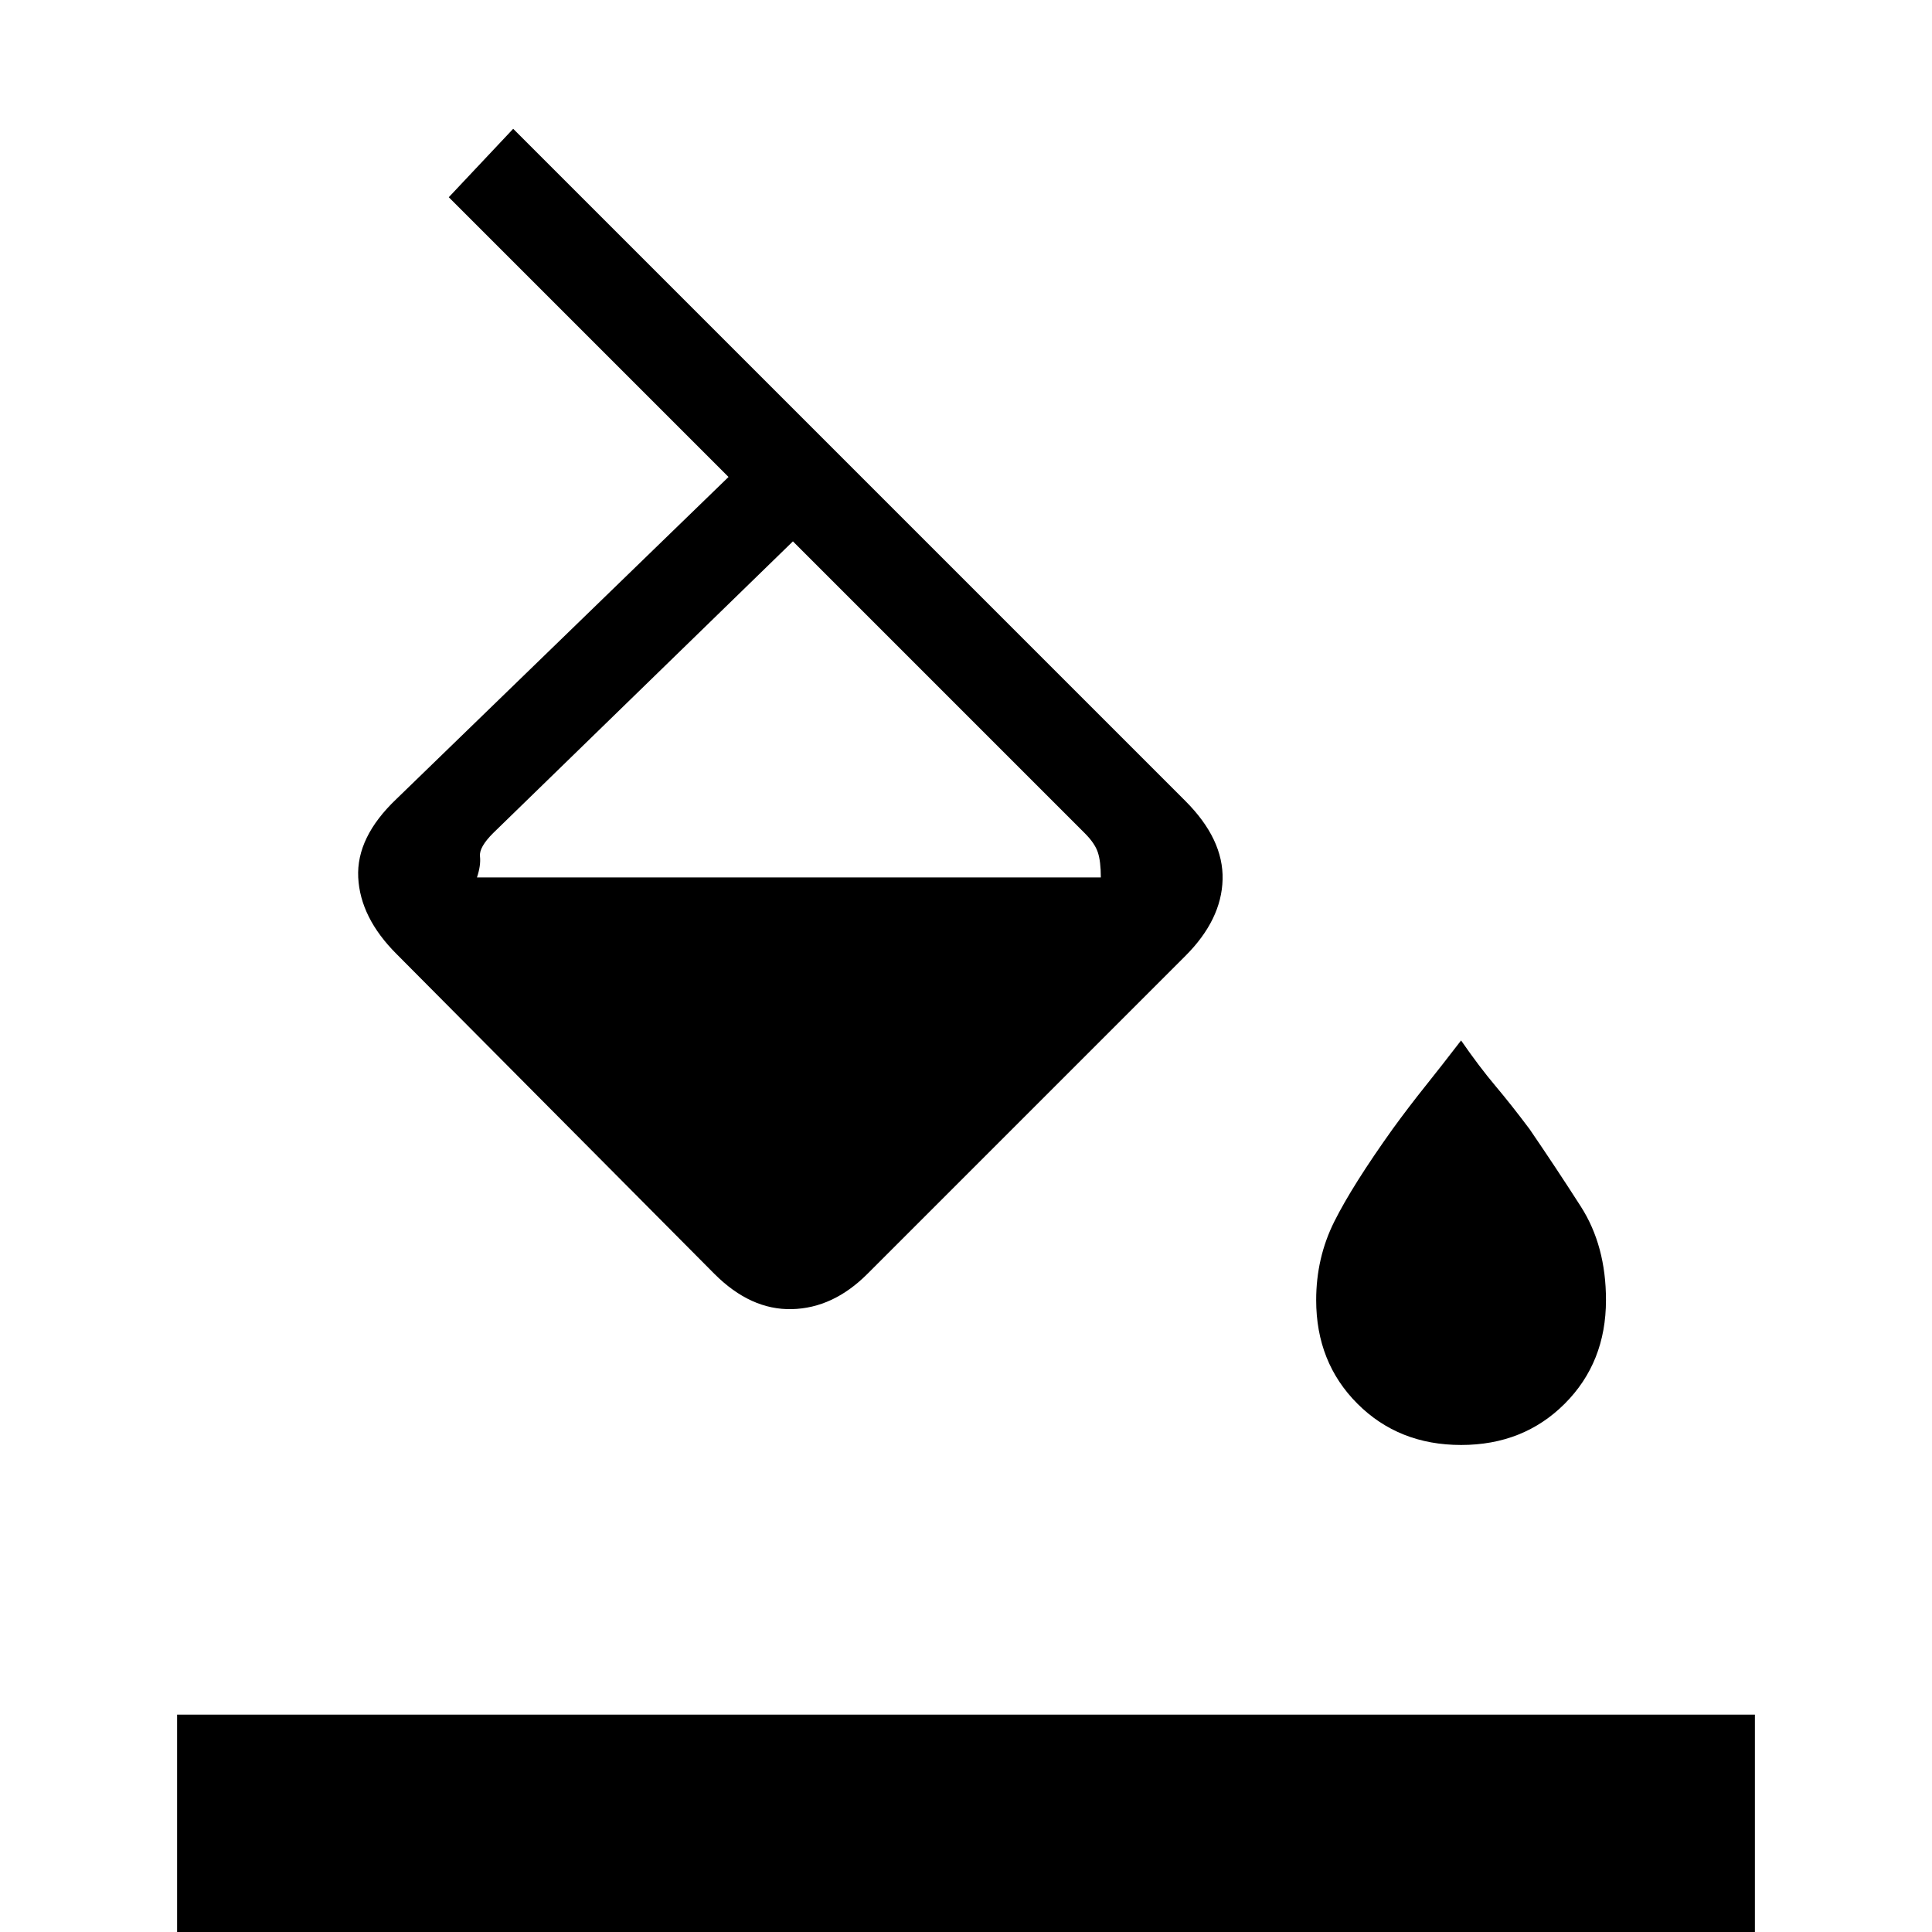 <svg xmlns="http://www.w3.org/2000/svg" height="20" viewBox="0 -960 960 960" width="20"><path d="m223-862 32-34 334 334q19 19 18.5 39T589-485L431-327q-17 17-37.5 17.5T355-327L197-486q-18-18-19-38t19-39l165-160-139-139Zm171 171L245-546q-7 7-6.5 11.5T237-524h310q0-8-1.5-12.5T539-546L394-691Zm332 449q-31 0-51.5-20.5T654-314q0-21 9-39t29-46q8-11 16-21t18-23q9 13 17 22.5t17 21.5q13 19 25.5 38.5T798-314q0 31-20.5 51.5T726-242ZM88 32v-140h784V32H88Z"/></svg>